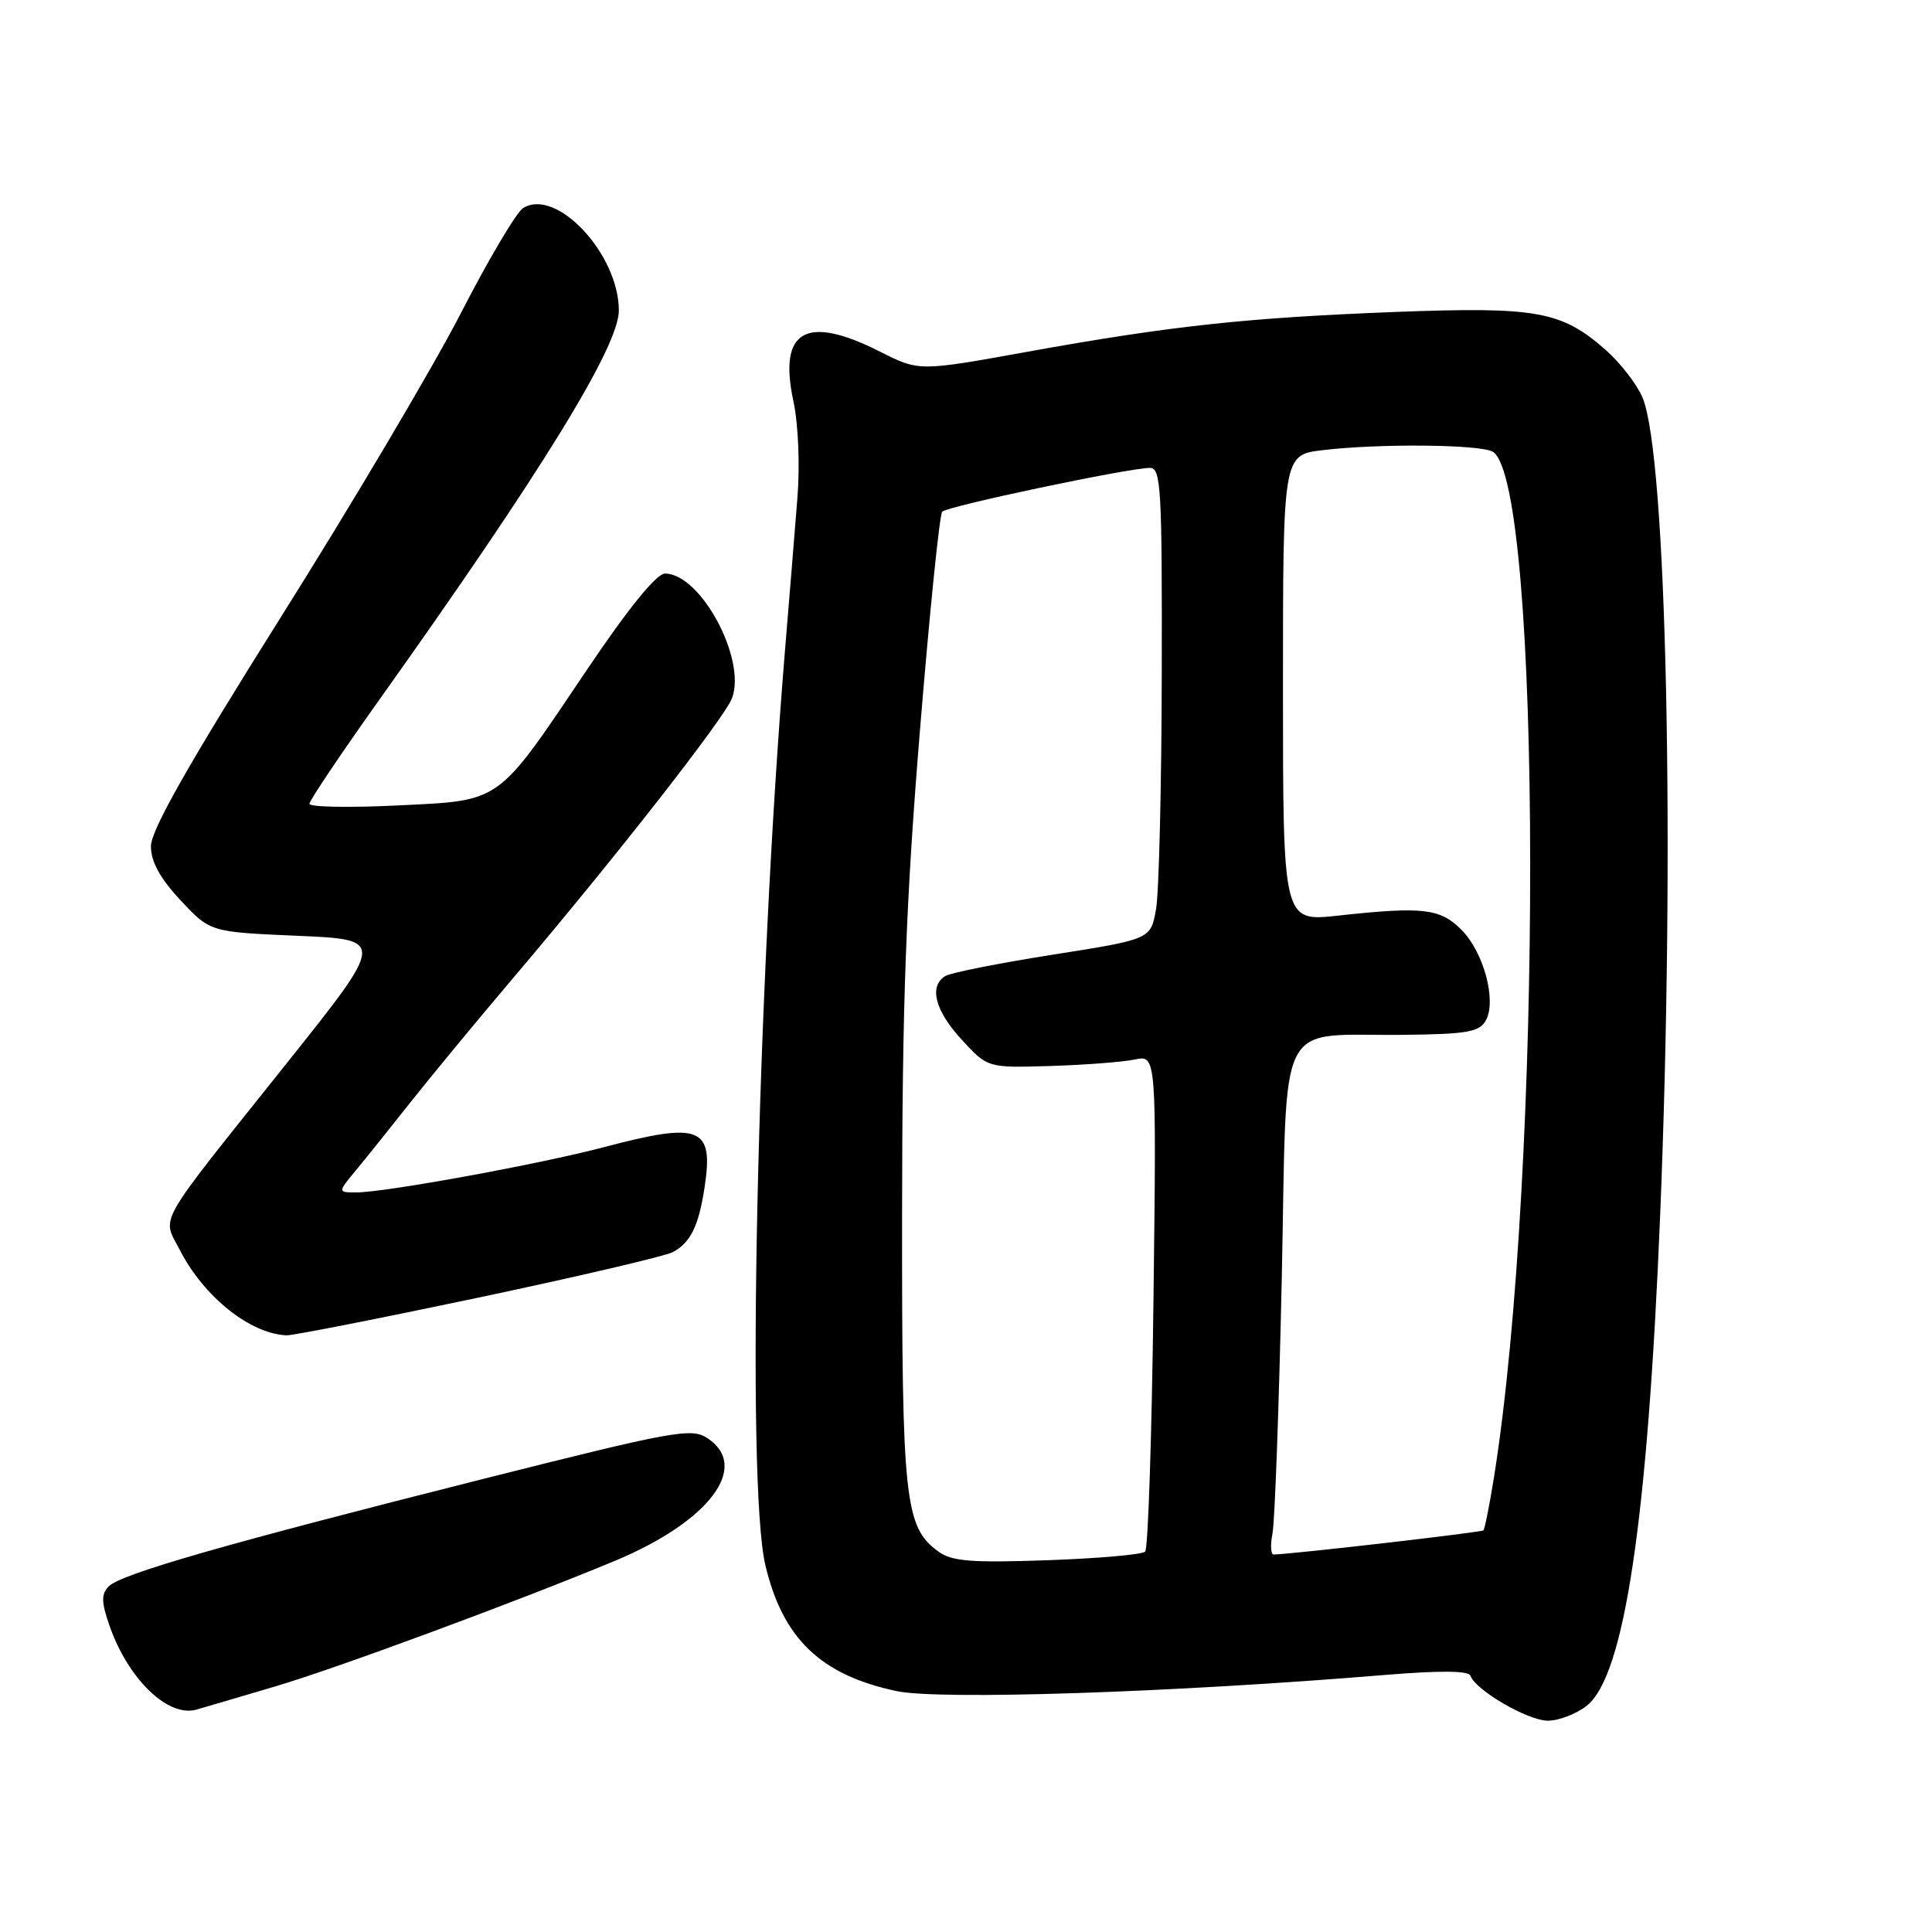<?xml version="1.0" encoding="UTF-8" standalone="no"?>
<!DOCTYPE svg PUBLIC "-//W3C//DTD SVG 1.1//EN" "http://www.w3.org/Graphics/SVG/1.1/DTD/svg11.dtd" >
<svg xmlns="http://www.w3.org/2000/svg" xmlns:xlink="http://www.w3.org/1999/xlink" version="1.1" viewBox="0 0 256 256">
 <g >
 <path fill="currentColor"
d=" M 210.25 226.02 C 215.24 222.10 218.32 201.51 219.98 161.00 C 221.97 112.31 220.85 60.37 217.65 52.69 C 216.90 50.92 214.69 48.06 212.73 46.34 C 206.91 41.22 203.60 40.63 185.04 41.33 C 165.24 42.09 155.21 43.17 136.13 46.61 C 121.77 49.21 121.77 49.21 116.62 46.60 C 106.79 41.63 103.11 43.73 105.13 53.16 C 105.78 56.19 106.01 61.67 105.66 65.97 C 105.34 70.11 104.60 79.12 104.03 86.00 C 100.28 131.48 98.87 196.57 101.41 207.37 C 103.70 217.11 108.76 221.96 118.81 224.08 C 124.54 225.29 155.41 224.27 183.50 221.94 C 190.83 221.34 194.61 221.37 194.84 222.04 C 195.49 223.95 202.46 228.00 205.10 228.00 C 206.55 228.00 208.86 227.11 210.25 226.02 Z  M 36.50 223.45 C 44.60 221.06 68.59 212.18 81.43 206.84 C 93.99 201.62 99.48 194.33 93.72 190.55 C 91.61 189.17 89.27 189.60 63.97 195.98 C 29.82 204.59 16.00 208.56 14.39 210.22 C 13.40 211.24 13.42 212.29 14.52 215.44 C 16.98 222.49 22.25 227.58 26.00 226.54 C 26.82 226.31 31.55 224.92 36.50 223.45 Z  M 63.40 171.94 C 76.59 169.15 88.18 166.44 89.16 165.91 C 91.50 164.66 92.58 162.45 93.36 157.33 C 94.58 149.31 92.85 148.62 80.00 152.01 C 71.49 154.26 51.01 158.00 47.24 158.00 C 44.74 158.00 44.74 158.00 47.12 155.12 C 48.43 153.54 51.75 149.40 54.50 145.92 C 57.25 142.45 63.34 135.08 68.03 129.55 C 81.45 113.75 95.99 95.15 96.99 92.53 C 98.95 87.37 92.85 76.00 88.11 76.00 C 86.99 76.00 83.29 80.56 77.77 88.75 C 65.69 106.69 66.60 106.04 52.60 106.73 C 46.22 107.04 41.00 106.94 41.00 106.51 C 41.00 106.08 45.20 99.83 50.34 92.61 C 71.81 62.46 82.00 45.89 82.00 41.15 C 82.00 33.66 73.71 24.80 69.30 27.58 C 68.42 28.14 64.70 34.42 61.04 41.55 C 57.37 48.67 46.64 66.80 37.18 81.83 C 24.96 101.27 20.00 110.01 20.00 112.12 C 20.00 114.18 21.19 116.36 23.92 119.29 C 27.85 123.50 27.85 123.50 39.46 124.00 C 51.07 124.50 51.07 124.50 37.90 141.00 C 20.33 163.02 21.46 161.03 23.85 165.67 C 27.03 171.85 33.14 176.73 37.97 176.94 C 38.77 176.97 50.22 174.72 63.40 171.94 Z  M 124.33 205.58 C 119.88 202.34 119.50 198.79 119.53 161.00 C 119.55 132.88 120.04 119.58 121.88 97.00 C 123.16 81.32 124.49 68.19 124.85 67.80 C 125.53 67.07 149.58 62.00 152.38 62.00 C 153.84 62.00 153.99 64.74 153.94 89.25 C 153.91 104.24 153.57 118.29 153.18 120.48 C 152.47 124.46 152.47 124.46 139.49 126.50 C 132.34 127.63 125.94 128.90 125.25 129.33 C 123.06 130.70 123.89 133.91 127.43 137.76 C 130.86 141.50 130.86 141.50 139.18 141.25 C 143.76 141.11 148.79 140.72 150.37 140.39 C 153.24 139.79 153.24 139.79 152.84 172.34 C 152.62 190.24 152.13 205.21 151.74 205.60 C 151.35 205.99 145.51 206.50 138.76 206.74 C 128.67 207.09 126.12 206.89 124.33 205.58 Z  M 168.61 203.20 C 168.92 201.66 169.47 186.48 169.84 169.46 C 170.60 133.77 168.80 137.33 186.21 137.12 C 194.50 137.02 196.07 136.73 196.90 135.18 C 198.32 132.53 196.58 126.12 193.62 123.17 C 190.81 120.36 188.49 120.10 177.25 121.33 C 170.00 122.12 170.00 122.12 170.00 91.20 C 170.00 60.28 170.00 60.28 175.25 59.65 C 182.74 58.75 196.26 58.88 197.82 59.87 C 204.33 64.00 204.43 155.27 197.96 195.75 C 197.37 199.43 196.74 202.59 196.56 202.78 C 196.29 203.04 171.47 205.91 168.78 205.98 C 168.38 205.99 168.30 204.74 168.61 203.20 Z "/>
</g>
</svg>